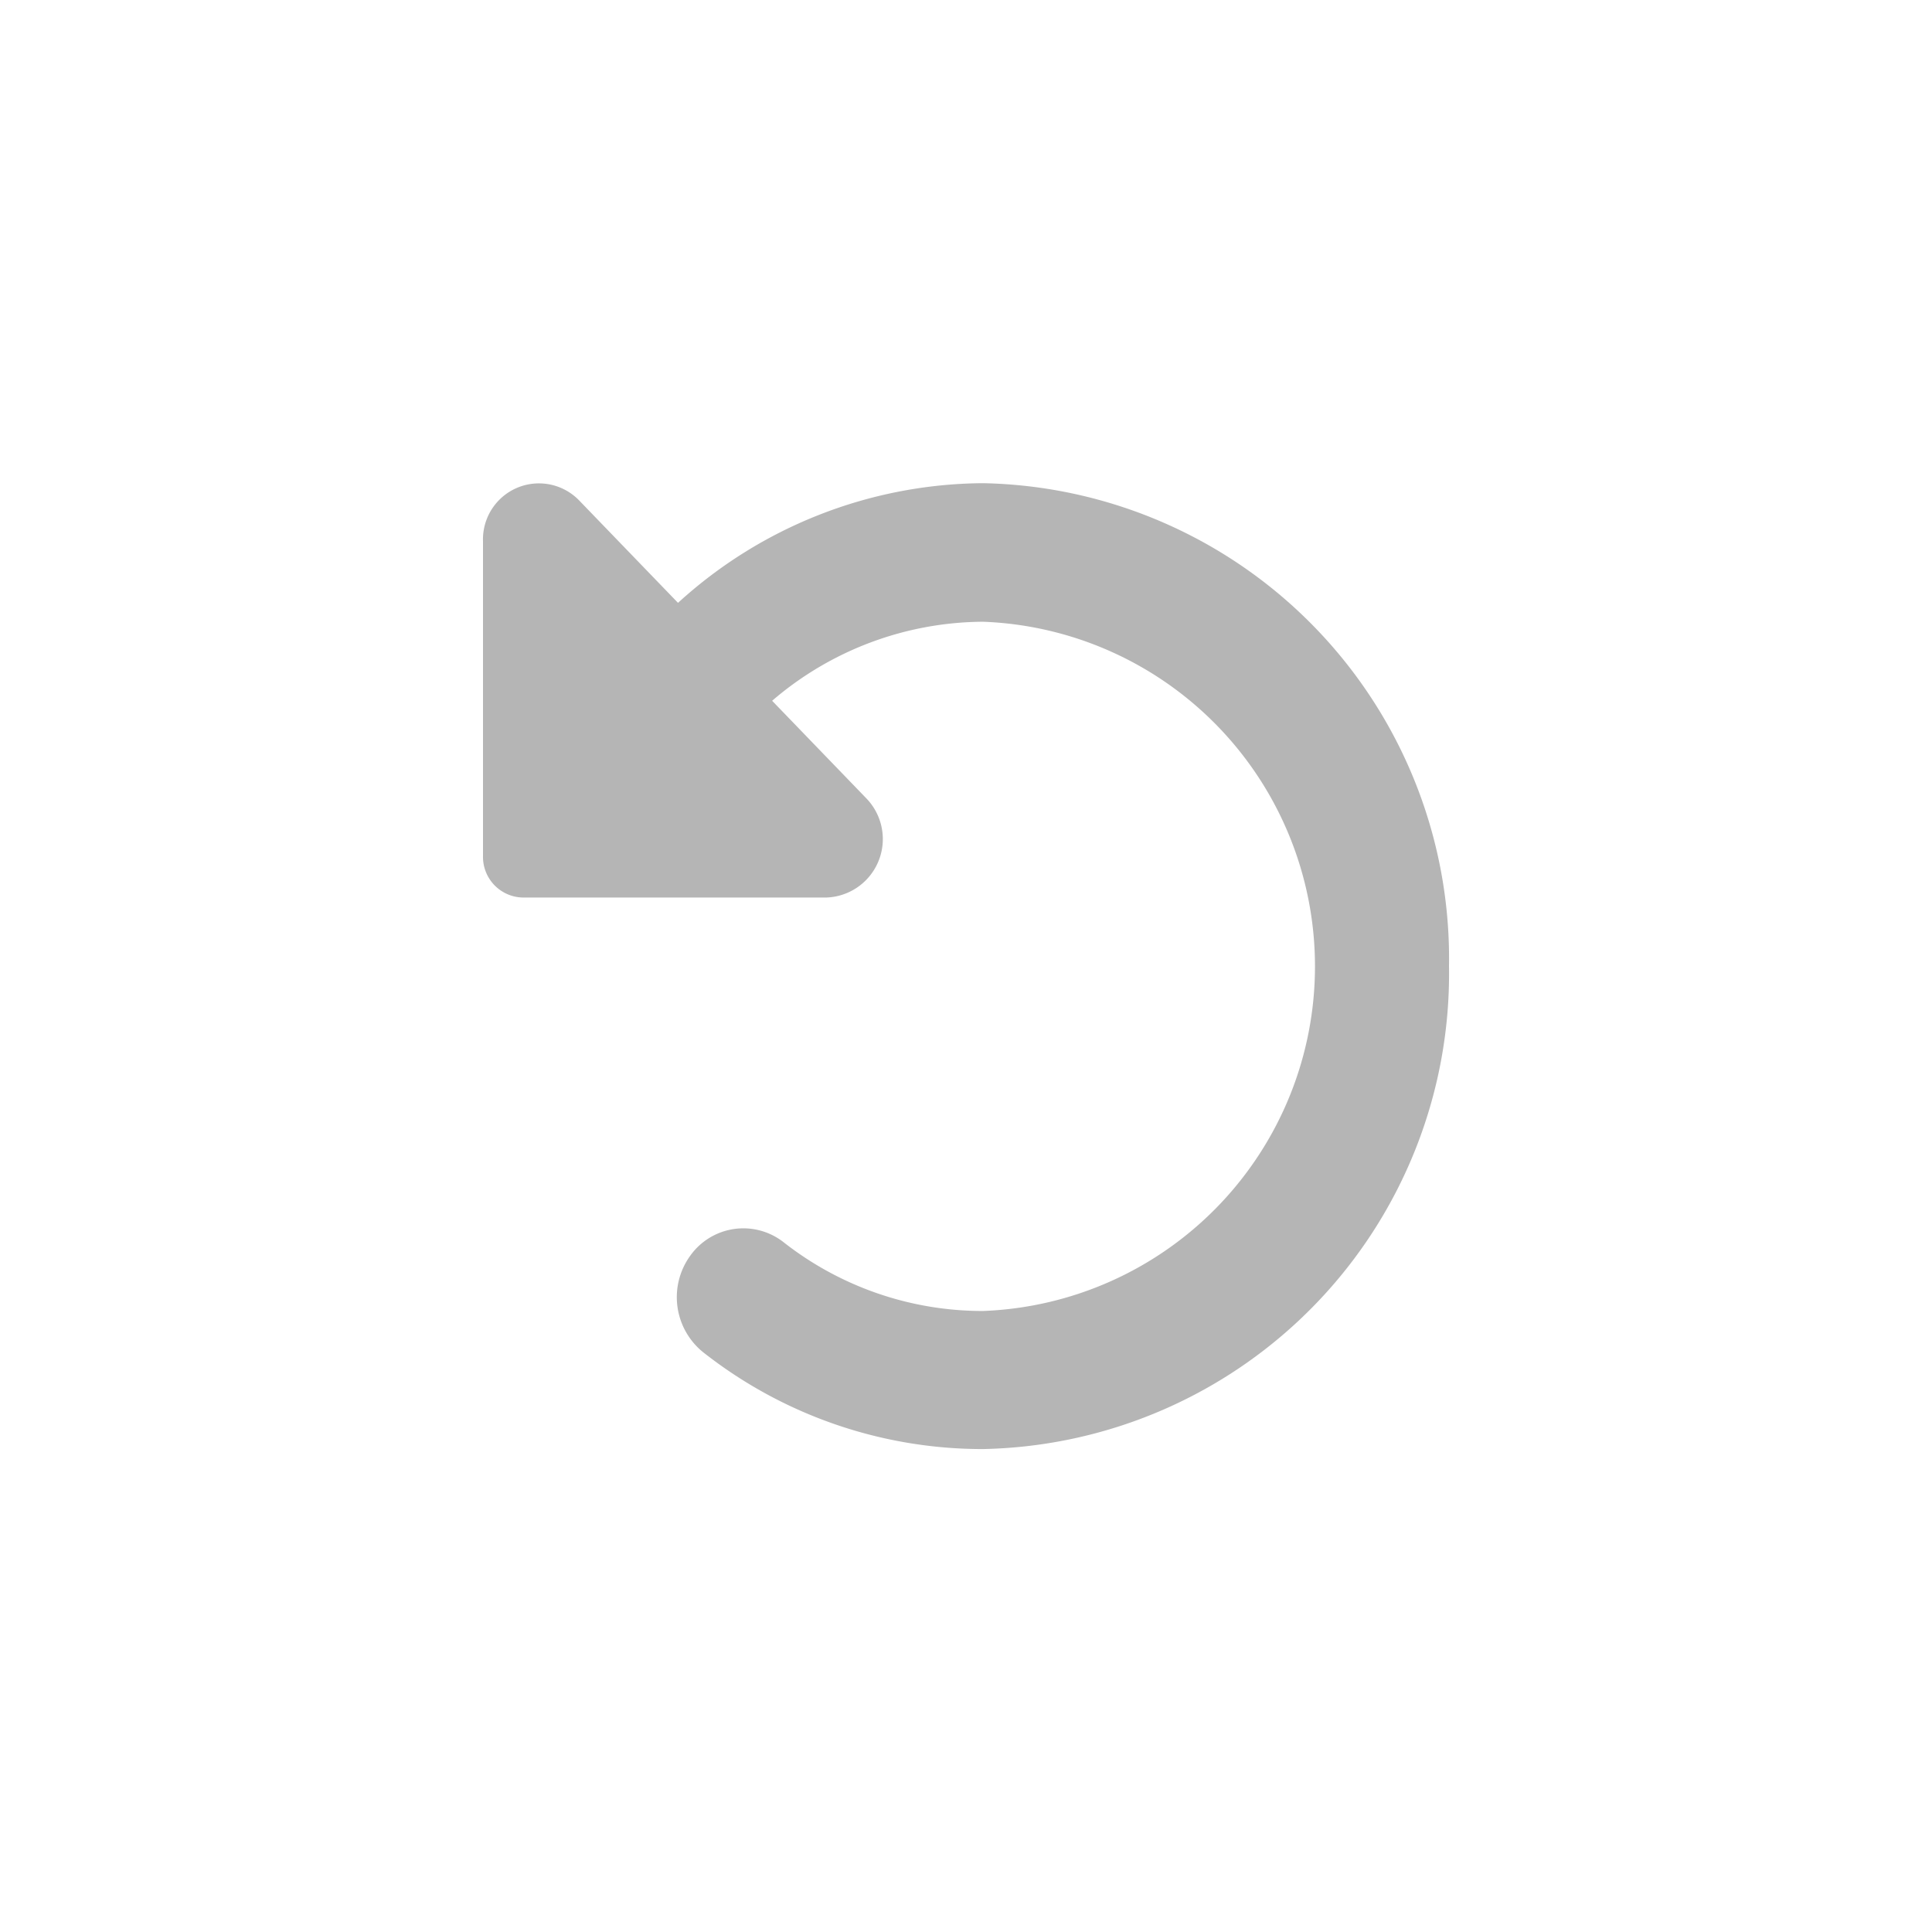 <svg xmlns="http://www.w3.org/2000/svg" width="32" height="32" viewBox="0 0 32 32">
  <g id="그룹_865" data-name="그룹 865" transform="translate(-0.24)">
    <g id="그룹_614" data-name="그룹 614" transform="translate(0.24)">
      <g id="그룹_611" data-name="그룹 611">
        <g id="그룹_605" data-name="그룹 605">
          <rect id="사각형_3" data-name="사각형 3" width="32" height="32" fill="none"/>
        </g>
      </g>
    </g>
    <path id="rotate-left-solid" d="M32,40.006a7.875,7.875,0,0,1-7.721,8,7.48,7.48,0,0,1-4.628-1.6,1.171,1.171,0,0,1-.22-1.6,1.08,1.08,0,0,1,1.545-.228,5.34,5.34,0,0,0,3.306,1.141,5.712,5.712,0,0,0,0-11.416,5.4,5.4,0,0,0-3.493,1.309l1.556,1.612a.969.969,0,0,1-.659,1.647H16.661A.673.673,0,0,1,16,38.181v-5.21a.927.927,0,0,1,1.589-.681l1.641,1.7a7.564,7.564,0,0,1,5.049-1.982A7.874,7.874,0,0,1,32,40.006Z" transform="translate(-7.76 -24.005)" fill="#b5b5b5"/>
  </g>
</svg>
